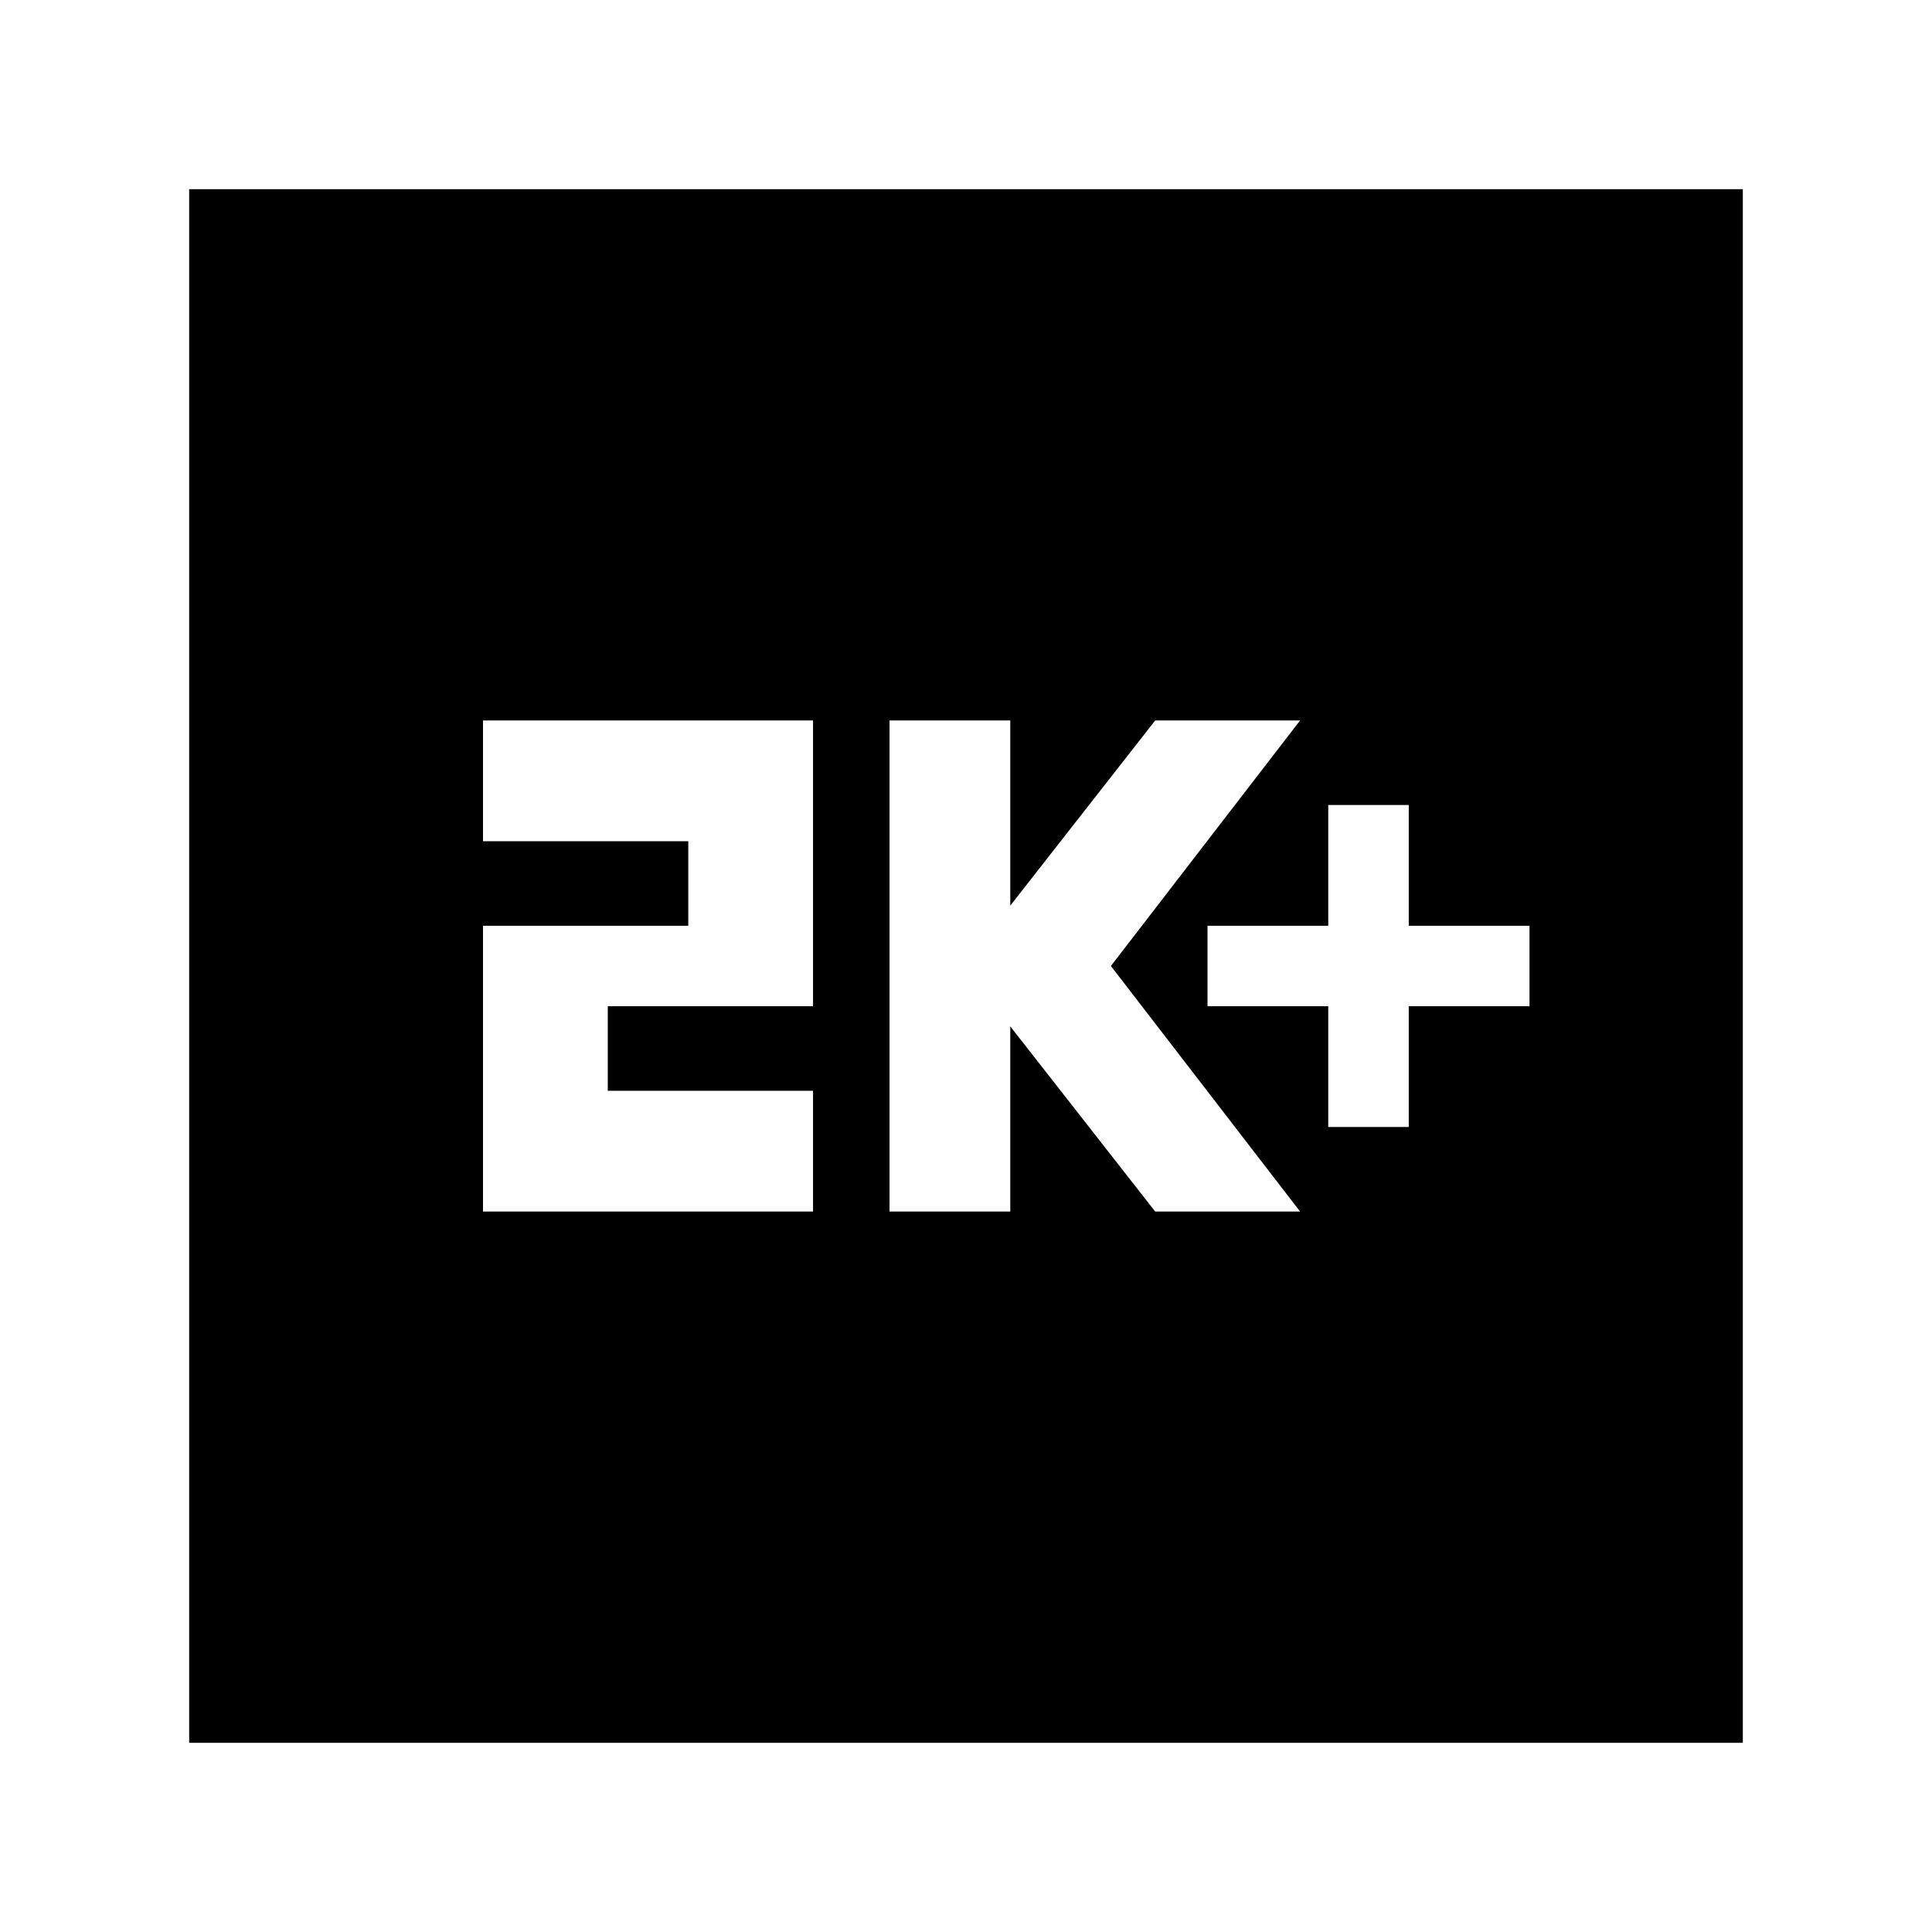 <svg xmlns="http://www.w3.org/2000/svg" height="24" width="24"><path d="M16.5 14h1v-1.5H19v-1h-1.5V10h-1v1.5H15v1h1.5Zm-5.45 1.05h1.5v-2.3l1.8 2.3h1.8L13.8 12l2.35-3.05h-1.8l-1.8 2.3v-2.3h-1.5Zm-5.05 0h4.1v-1.5H7.55V12.5h2.55V8.95H6v1.5h2.55v1.05H6Zm-3.65 6.6V2.35h19.3v19.3Z"/></svg>